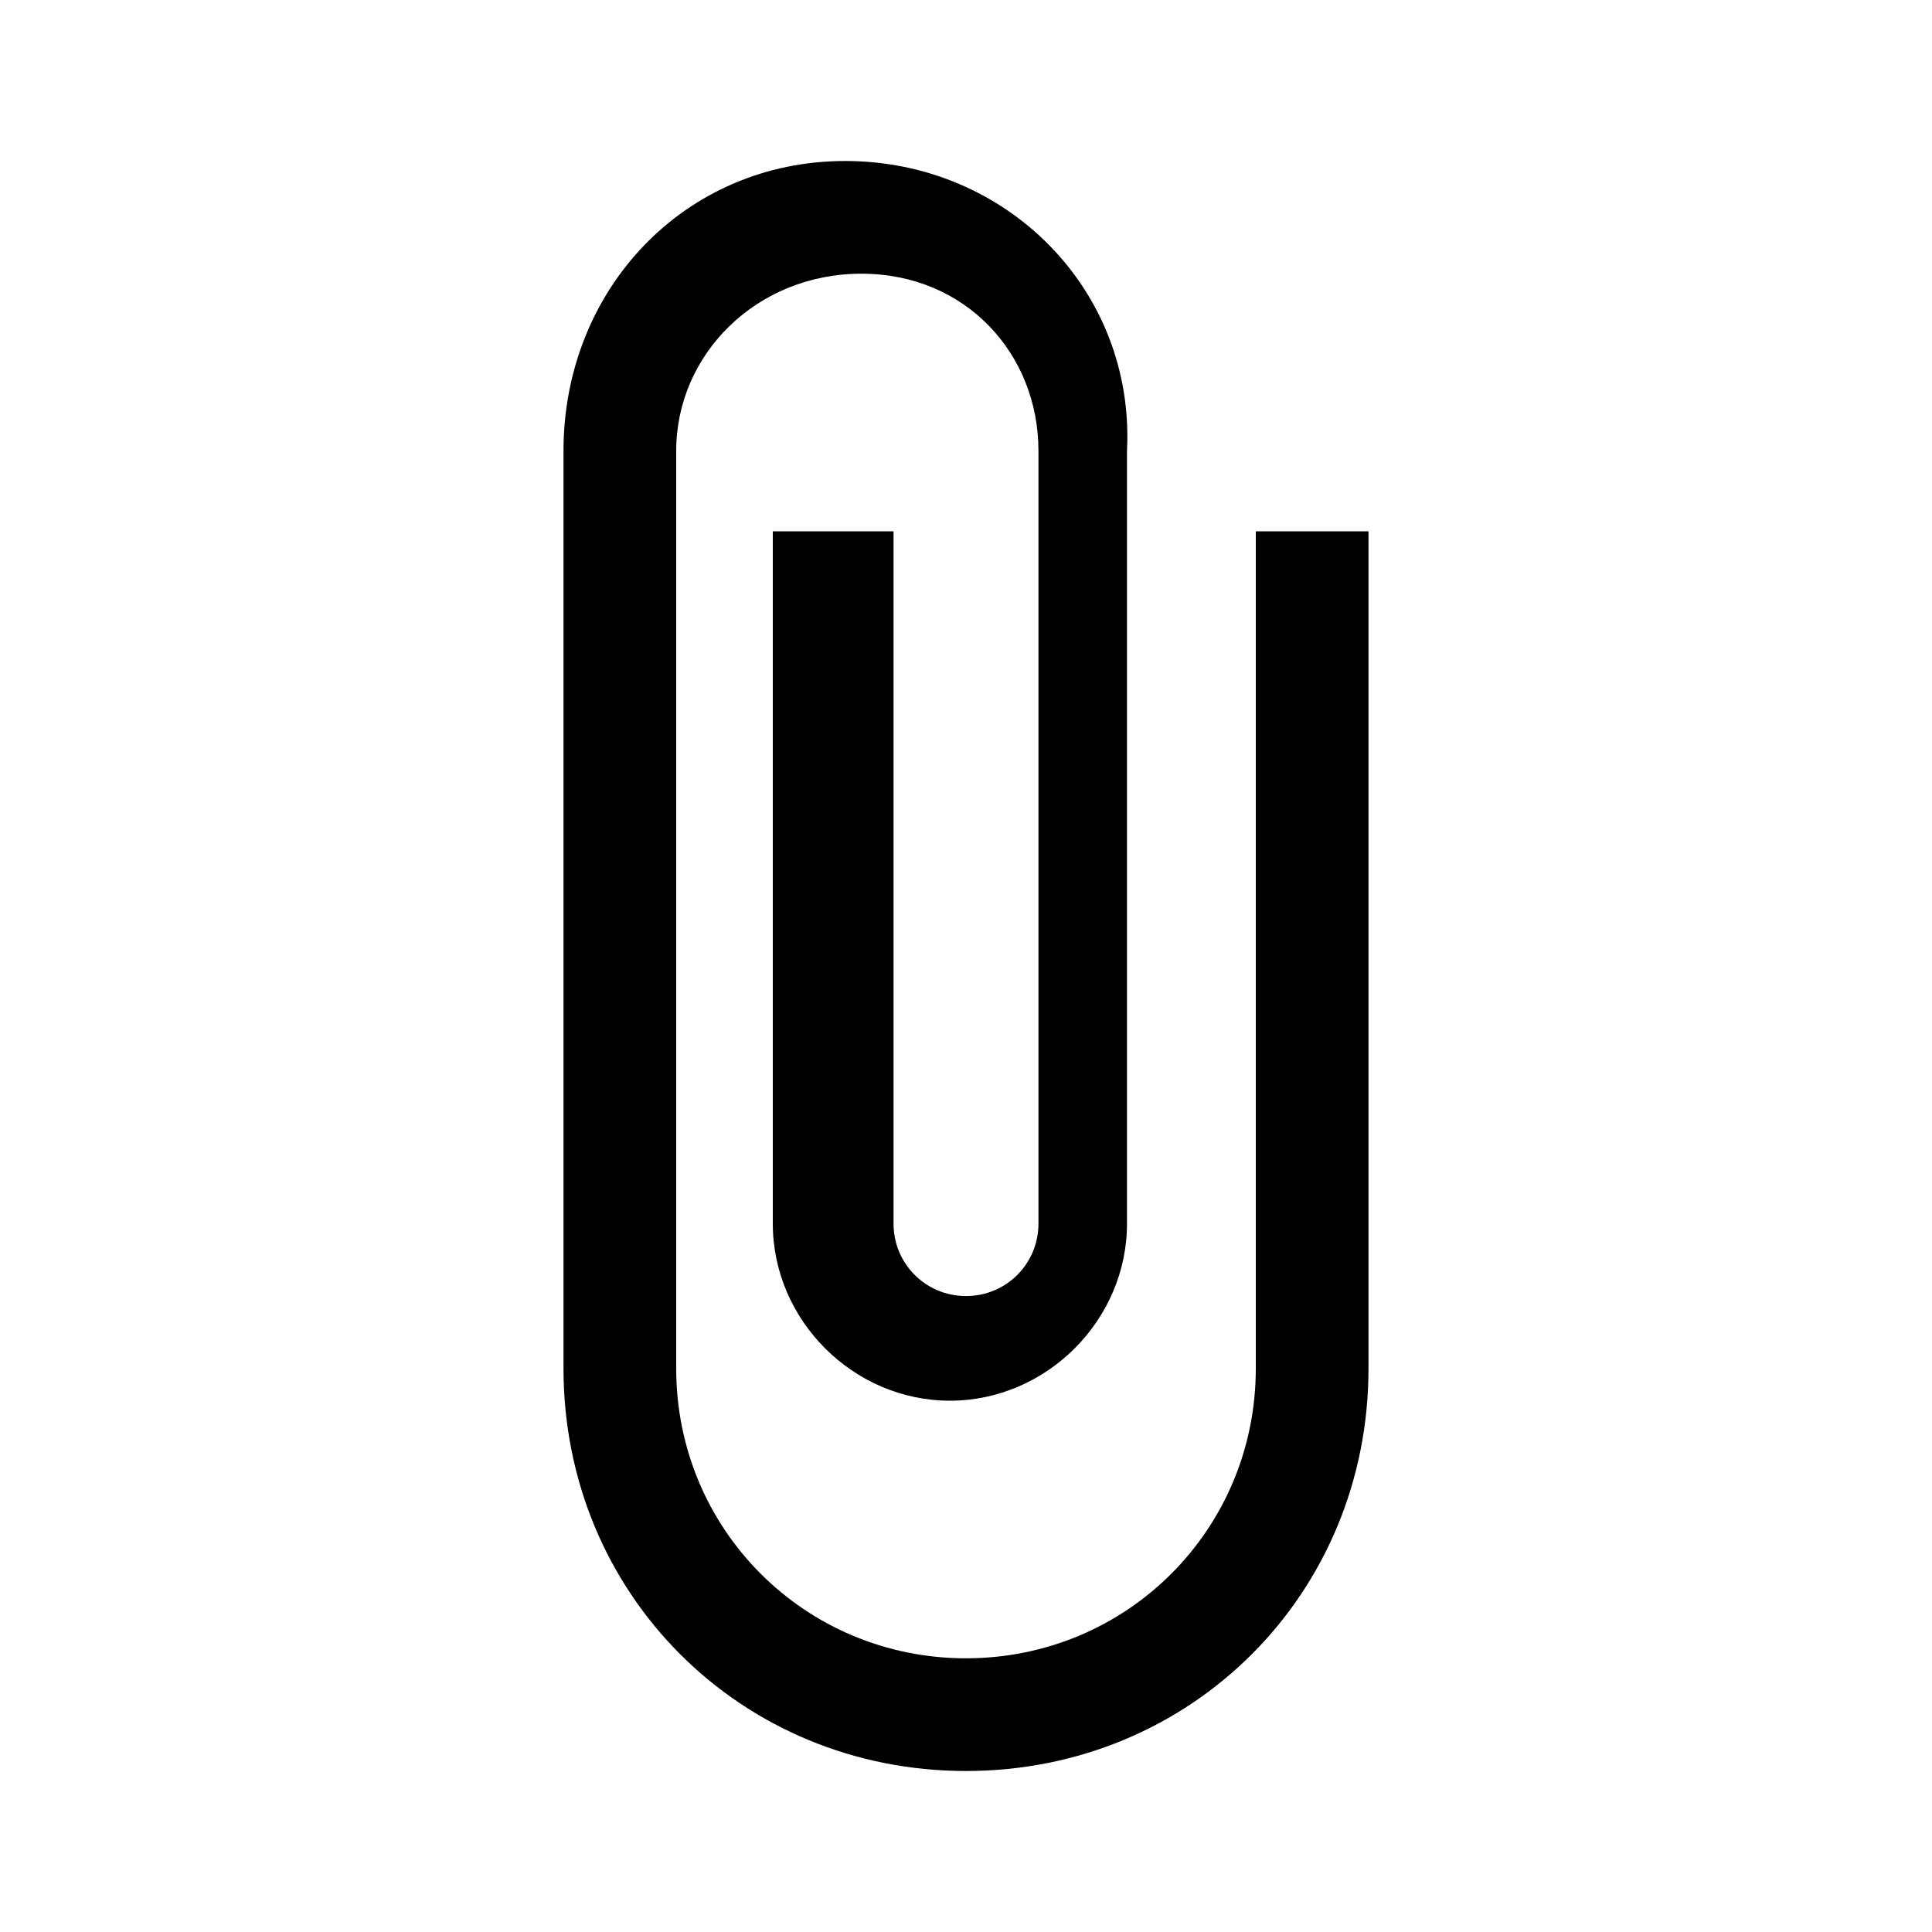 <?xml version="1.0" encoding="utf-8"?>
<!-- Generator: Adobe Illustrator 20.1.0, SVG Export Plug-In . SVG Version: 6.00 Build 0)  -->
<svg version="1.1" id="Layer_1" xmlns="http://www.w3.org/2000/svg" xmlns:xlink="http://www.w3.org/1999/xlink" x="0px" y="0px"
	 viewBox="0 0 24 24" style="enable-background:new 0 0 24 24;" xml:space="preserve">
<style type="text/css">
	.st0{fill:none;}
</style>
<title>attach_file</title>
<desc>Created with Sketch.</desc>
<g id="EUXICONS">
	<g id="attach_file">
		<path id="Shape" d="M15.6,6.6V17c0,2-1.6,3.6-3.6,3.6S8.4,19,8.4,17V5.6c0-1.2,1-2.2,2.3-2.2s2.2,1,2.2,2.2v9.6
			c0,0.5-0.4,0.9-0.9,0.9c-0.5,0-0.9-0.4-0.9-0.9V6.6H9.6v8.6c0,1.2,1,2.2,2.2,2.2s2.2-1,2.2-2.2V5.6c0.1-2-1.5-3.6-3.5-3.6
			S7,3.6,7,5.6V17c0,2.8,2.2,5,5,5s5-2.2,5-5V6.6H15.6L15.6,6.6z"/>
	</g>
</g>
<rect x="0" class="st0" width="24" height="24"/>
</svg>
